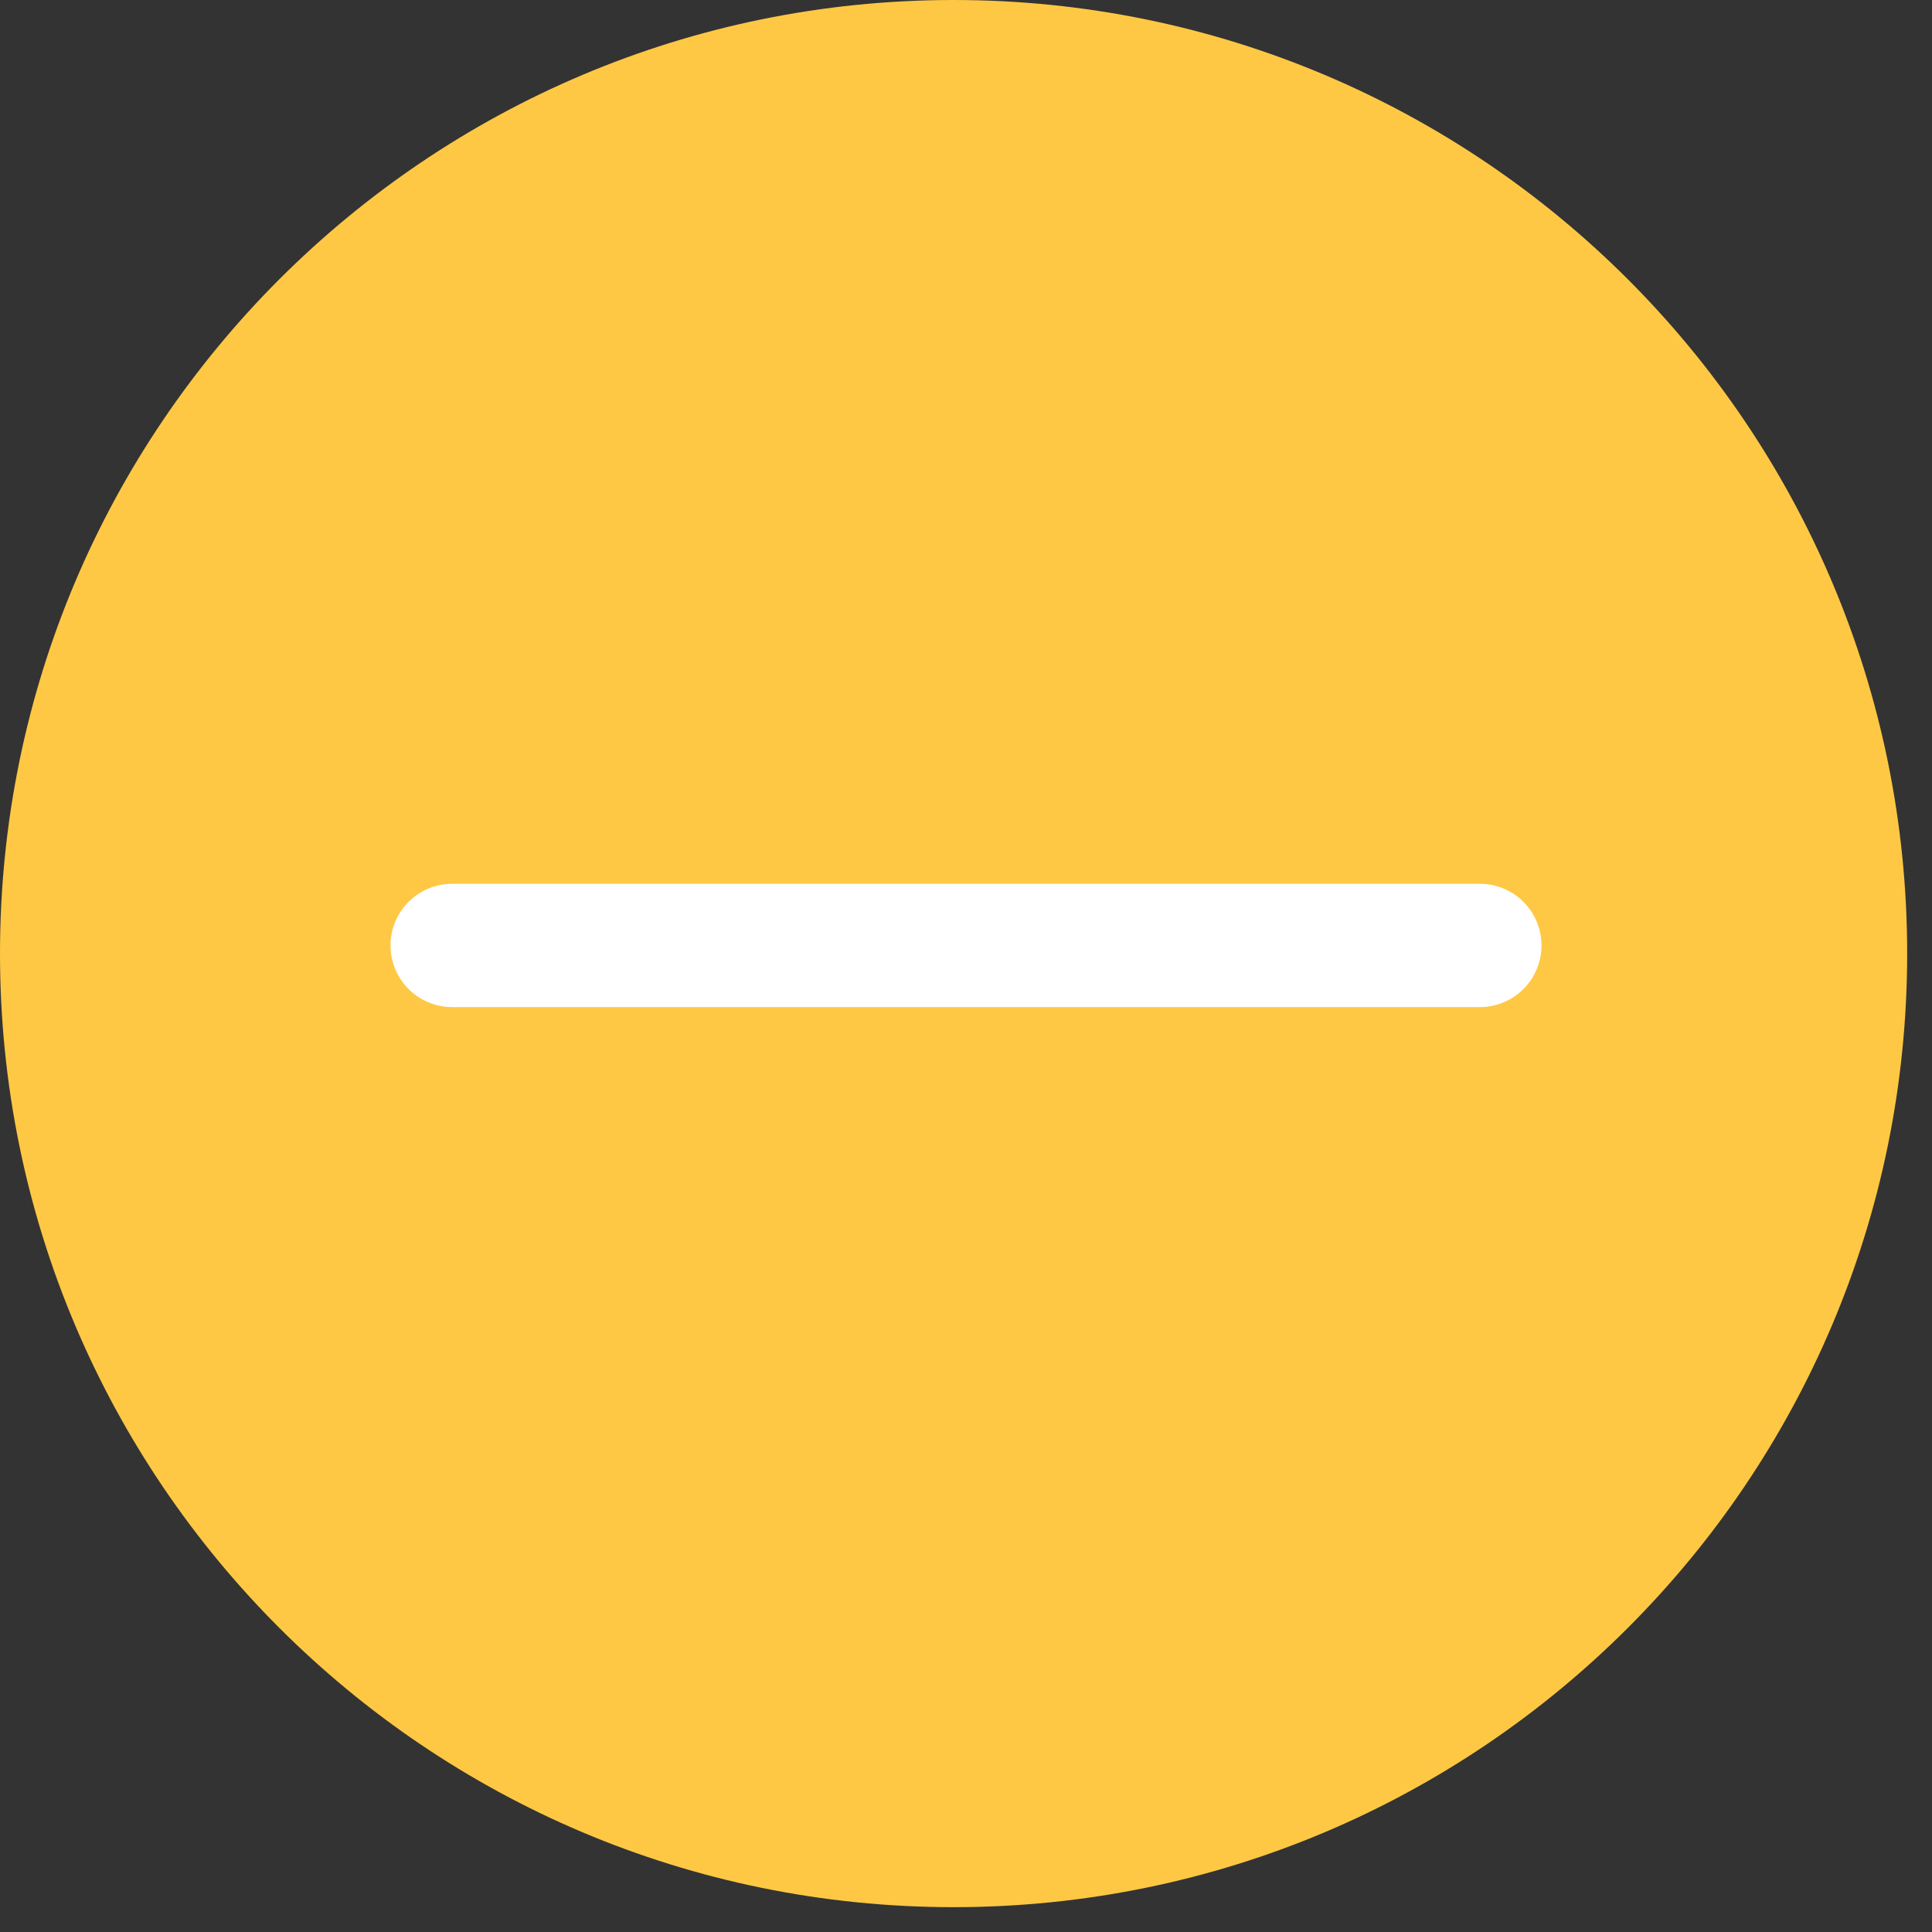 <svg width="47" height="47" viewBox="0 0 47 47" fill="none" xmlns="http://www.w3.org/2000/svg">
<rect x="0" y="0" width="47" height="47" fill="#333333" stroke="none"/>
<path d="M23.198 46.396C36.01 46.396 46.396 36.01 46.396 23.198C46.396 10.386 36.01 0 23.198 0C10.386 0 0 10.386 0 23.198C0 36.01 10.386 46.396 23.198 46.396Z" fill="#FEC844"/>
<path d="M18.882 33.448H18.768C18.536 33.431 18.311 33.364 18.107 33.252C17.904 33.141 17.727 32.987 17.587 32.801L11.114 24.169C10.856 23.826 10.745 23.394 10.806 22.969C10.867 22.544 11.094 22.161 11.437 21.903C11.781 21.646 12.212 21.535 12.637 21.596C13.062 21.656 13.445 21.883 13.703 22.227L19.059 29.365L32.844 15.58C33.151 15.294 33.557 15.139 33.976 15.146C34.395 15.154 34.795 15.323 35.092 15.62C35.388 15.917 35.558 16.317 35.566 16.736C35.573 17.155 35.417 17.561 35.132 17.868L20.026 32.973C19.876 33.124 19.698 33.244 19.502 33.325C19.305 33.407 19.095 33.448 18.882 33.448Z" fill="white"/>
<rect x="8" y="13" width="32" height="22" fill="#FEC844"/>
<path d="M11 23H36" stroke="white" stroke-width="3" stroke-linecap="round"/>
</svg>
